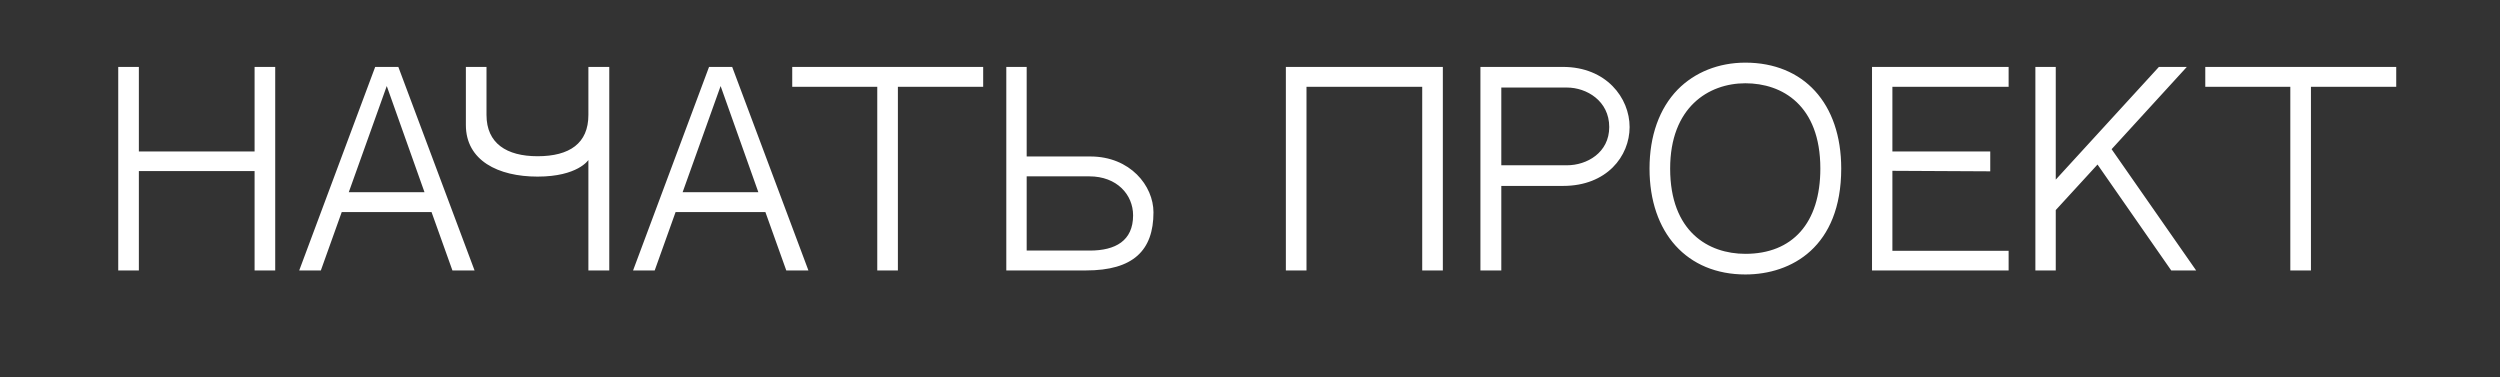 <svg width="795" height="120" viewBox="0 0 795 120" fill="none" xmlns="http://www.w3.org/2000/svg">
<rect x="0" y="0" width="795" height="120" fill="#333333" stroke="none"/>
<path d="M80.958 86H87.518V21.28H80.958V48.16H44.158V21.28H37.598V86H44.158V54.4H80.958V86ZM137.23 67.44L143.87 86H150.91L126.67 21.28H119.31L95.15 86H102.03L108.67 67.44H137.23ZM122.99 27.36L134.99 61.12H110.91L122.99 27.36ZM170.948 56.16C183.748 56.16 187.108 50.88 187.108 50.88V86H193.748V21.28H187.108V36.56C187.108 45.6 181.108 49.68 170.948 49.68C161.108 49.68 154.708 45.6 154.708 36.56V21.28H148.148V39.76C148.148 51.04 158.388 56.16 170.948 56.16ZM243.396 67.44L250.036 86H257.076L232.836 21.28H225.476L201.316 86H208.196L214.836 67.44H243.396ZM229.156 27.36L241.156 61.12H217.076L229.156 27.36ZM312.65 27.6V21.28H251.93V27.6H278.97V86H285.53V27.6H312.65ZM346.724 49.76H326.484V21.28H320.004V86H345.364C360.324 86 366.804 79.68 366.804 67.52C366.804 59.12 359.444 49.76 346.724 49.76ZM346.564 79.68H326.484V56.08H346.404C355.204 56.08 360.324 61.92 360.324 68.48C360.324 76.56 354.724 79.68 346.564 79.68ZM452.264 86H458.824V21.28H408.904V86H415.464V27.6H452.264V86ZM497.016 21.28H470.776V86H477.416V59.12H497.096C510.936 59.12 518.216 49.68 518.216 40.4C518.216 31.12 510.776 21.28 497.016 21.28ZM498.296 52.56H477.416V27.84H498.296C504.536 27.84 511.736 32.08 511.736 40.4C511.736 48.56 504.616 52.56 498.296 52.56ZM555.029 19.92C546.549 19.92 538.949 22.96 533.509 28.48C527.669 34.48 524.549 43.2 524.549 53.6C524.549 74.08 536.469 87.28 555.029 87.28C569.749 87.28 585.509 78.48 585.509 53.6C585.509 32.8 573.509 19.92 555.029 19.92ZM555.029 80.72C543.269 80.72 531.109 73.68 531.109 53.6C531.109 34.16 543.269 26.48 555.029 26.48C566.709 26.48 578.869 33.44 578.869 53.6C578.869 70.96 569.989 80.72 555.029 80.72ZM601.781 27.6H638.741V21.28H595.301V86H638.741V79.76H601.781V54.32L632.901 54.48V48.16H601.781V27.6ZM653.731 57.12V21.28H647.251V86H653.731V66.8L667.011 52.32L690.451 86H698.371L671.491 47.44L695.411 21.28H686.531L653.731 57.12ZM762 27.6V21.28H701.28V27.6H728.32V86H734.88V27.6H762Z" fill="white"/>
</svg>
